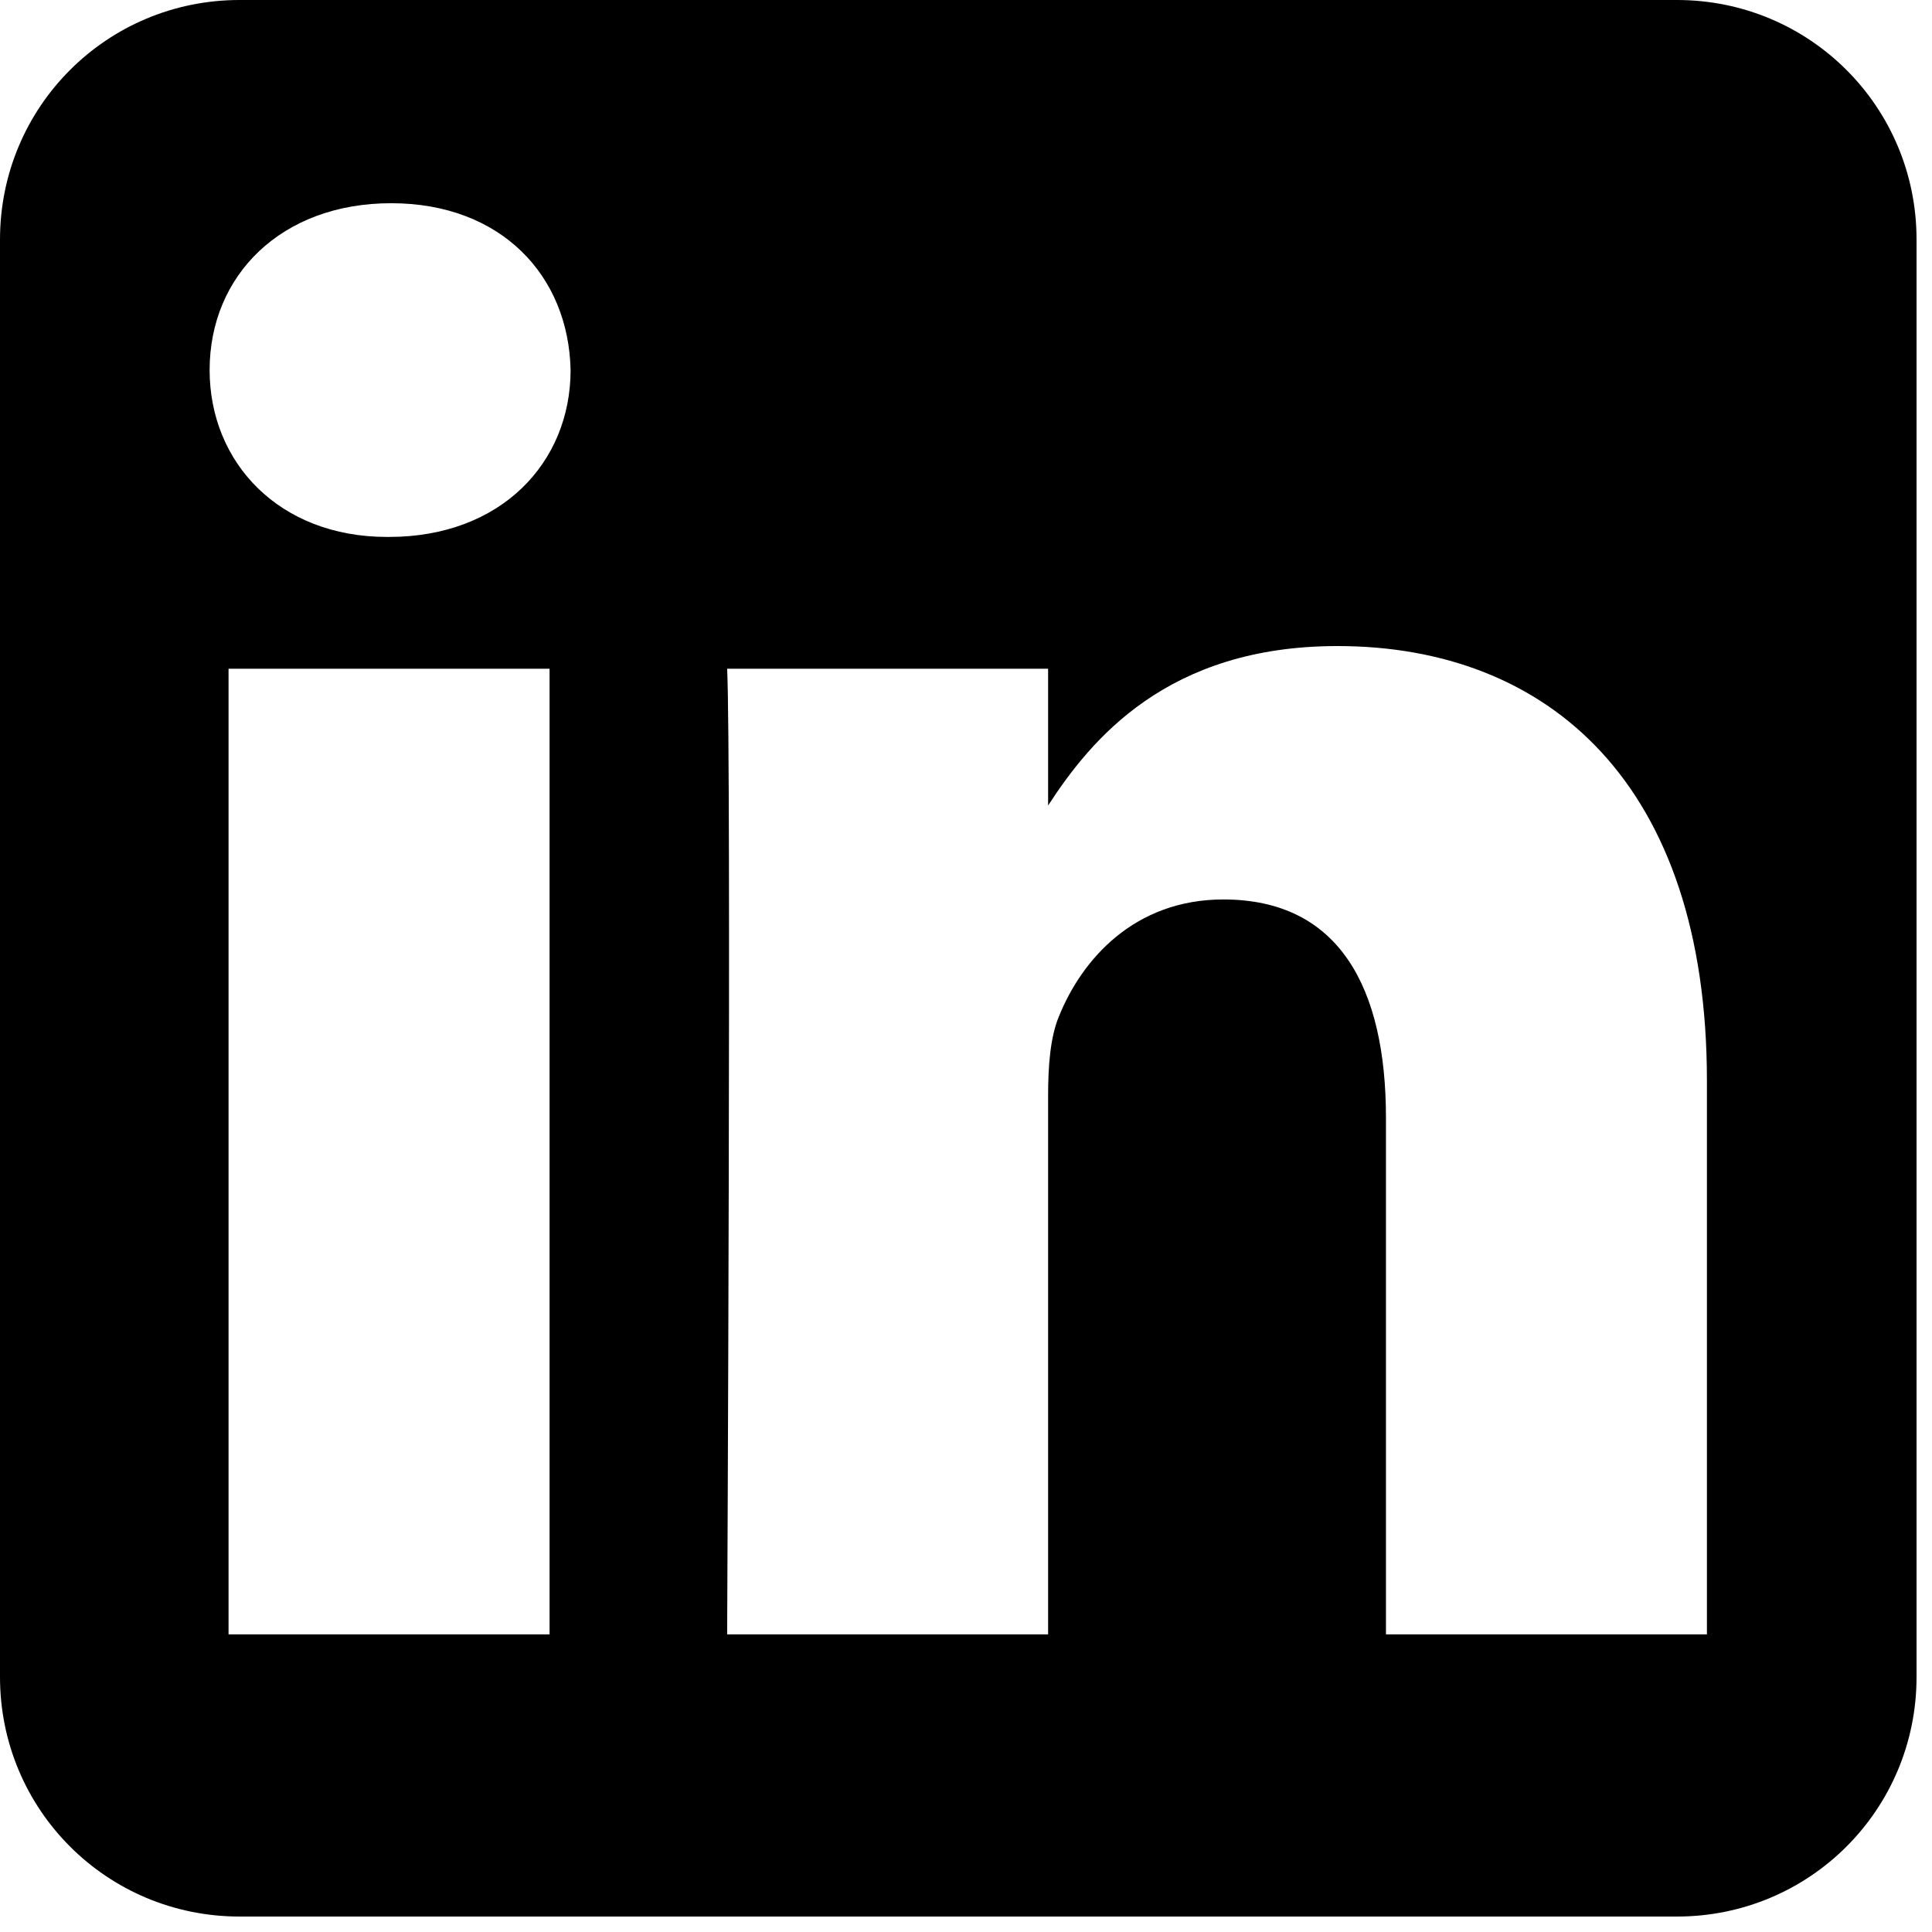 <?xml version="1.0" encoding="UTF-8" standalone="no"?>
<svg
   xmlns:dc="http://purl.org/dc/elements/1.1/"
   xmlns:cc="http://creativecommons.org/ns#"
   xmlns:rdf="http://www.w3.org/1999/02/22-rdf-syntax-ns#"
   xmlns:svg="http://www.w3.org/2000/svg"
   xmlns="http://www.w3.org/2000/svg"
   xmlns:sodipodi="http://sodipodi.sourceforge.net/DTD/sodipodi-0.dtd"
   xmlns:inkscape="http://www.inkscape.org/namespaces/inkscape"
   height="32"
   id="Layer_1"
   version="1.1"
   viewBox="0 0 32 32"
   width="32"
   xml:space="preserve"
   sodipodi:docname="linkedin.svg"
   inkscape:version="0.92.4 (unknown)"><sodipodi:namedview
     pagecolor="#ffffff"
     bordercolor="#666666"
     borderopacity="1"
     objecttolerance="10"
     gridtolerance="10"
     guidetolerance="10"
     inkscape:pageopacity="0"
     inkscape:pageshadow="2"
     inkscape:window-width="1920"
     inkscape:window-height="1025"
     id="namedview10"
     showgrid="false"
     fit-margin-top="0"
     fit-margin-left="0"
     fit-margin-right="0"
     fit-margin-bottom="0"
     inkscape:zoom="10.429825"
     inkscape:cx="13.259711"
     inkscape:cy="10.852667"
     inkscape:window-x="0"
     inkscape:window-y="0"
     inkscape:window-maximized="1"
     inkscape:current-layer="Layer_1" /><defs
     id="defs12" /><g
     id="g5891"
     transform="scale(0.062)"><path
       style="fill:#000000;fill-opacity:1;fill-rule:nonzero;stroke:none;stroke-width:0.062"
       d="M 4 0 C 1.784 0 0 1.784 0 4 L 0 28 C 0 30.216 1.784 32 4 32 L 28 32 C 30.216 32 32 30.216 32 28 L 32 4 C 32 1.784 30.216 0 28 0 L 4 0 z M 6.531 3.393 C 8.364 3.393 9.493 4.598 9.527 6.178 C 9.527 7.725 8.365 8.965 6.496 8.965 L 6.461 8.965 C 4.662 8.965 3.5 7.725 3.5 6.178 C 3.5 4.598 4.697 3.393 6.531 3.393 z M 22.33 10.787 C 25.856 10.787 28.5 13.091 28.5 18.043 L 28.5 27.289 L 23.141 27.289 L 23.141 18.664 C 23.141 16.498 22.364 15.018 20.426 15.018 C 18.945 15.018 18.064 16.014 17.678 16.977 C 17.536 17.321 17.5 17.803 17.5 18.285 L 17.5 27.289 L 12.141 27.289 C 12.141 27.289 12.212 12.678 12.141 11.166 L 17.5 11.166 L 17.5 13.449 C 18.213 12.351 19.487 10.787 22.33 10.787 z M 3.816 11.166 L 9.176 11.166 L 9.176 27.289 L 3.816 27.289 L 3.816 11.166 z "
       transform="scale(16)"
       id="rect2987" /><g
       id="g9-1"
       transform="matrix(1.554,0,0,1.554,-140.873,-132.646)" /></g></svg>